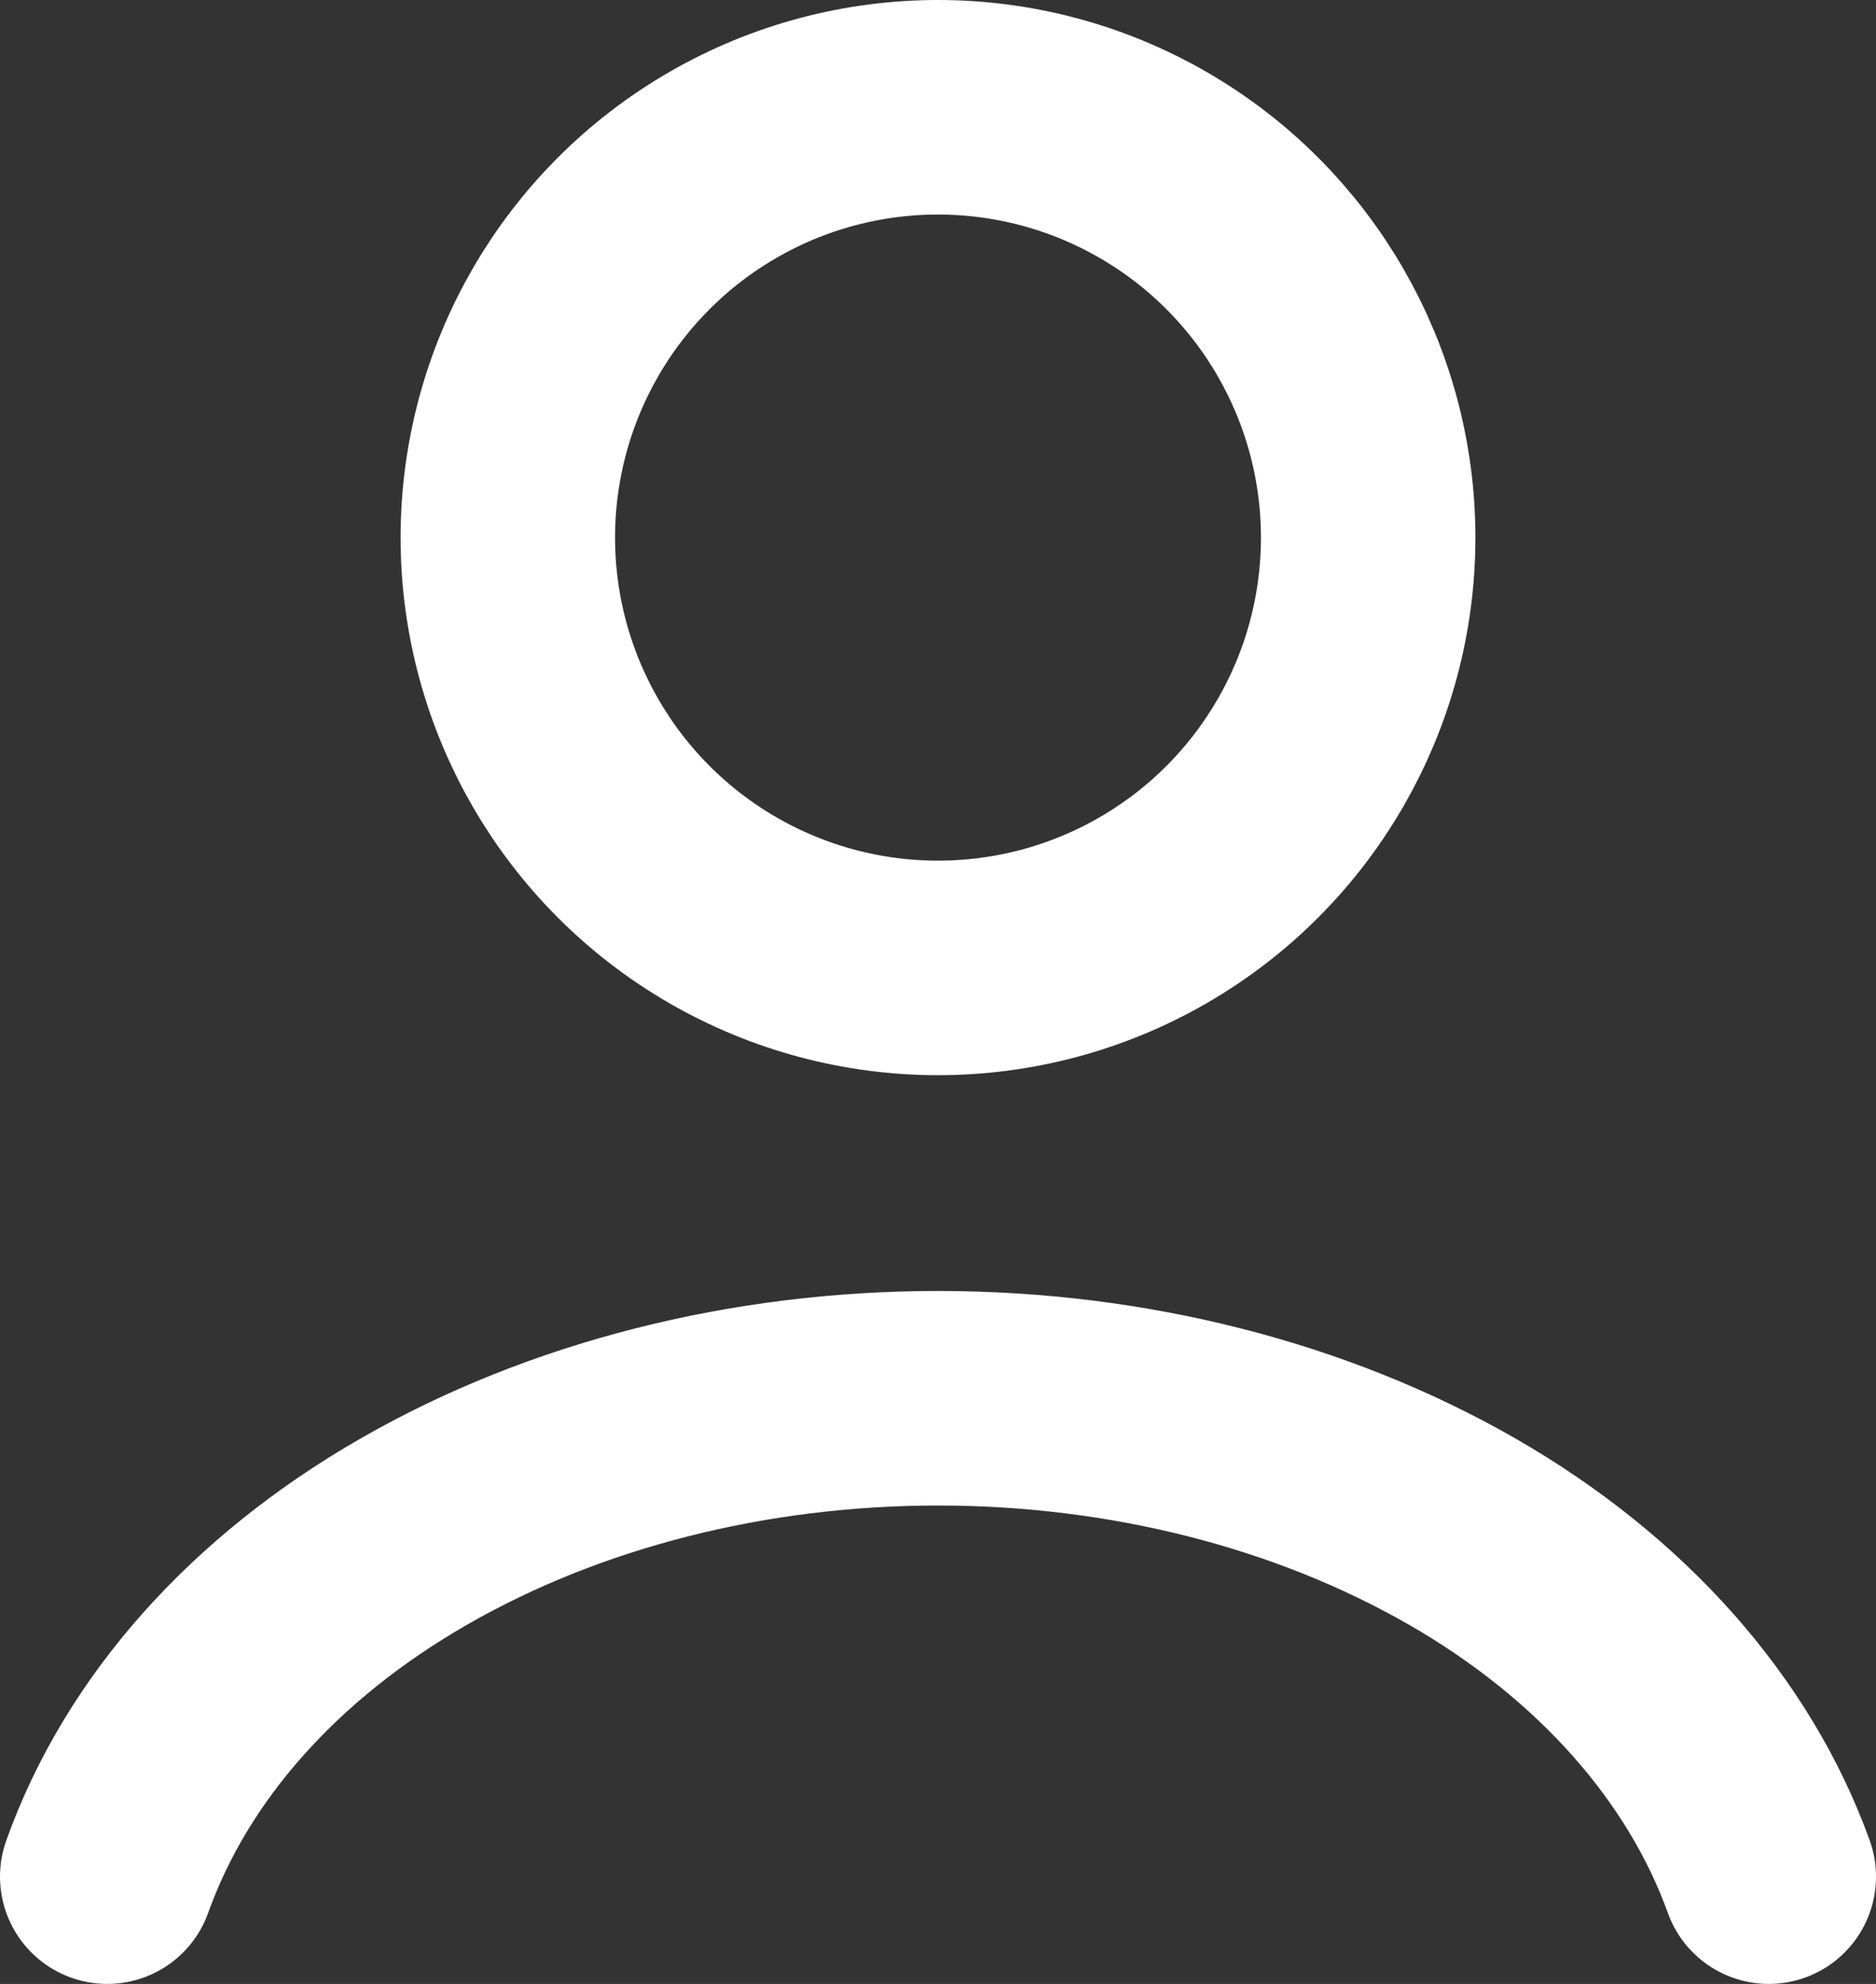 <?xml version="1.0" encoding="UTF-8"?>
<svg id="Layer_2" data-name="Layer 2" xmlns="http://www.w3.org/2000/svg" viewBox="0 0 15.22 16.09">
  <rect x="0" y="0" width="15.22" height="16.09" fill="#333333" stroke="none"/>
  <defs>
    <style>
      .cls-1 {
        fill: none;
        stroke: #fff;
        stroke-linecap: round;
        stroke-width: 1.74px;
      }
    </style>
  </defs>
  <g id="Layer_1-2" data-name="Layer 1">
    <path class="cls-1" d="M14.35,15.22c-.4-1.11-1.27-2.1-2.49-2.8-1.22-.7-2.71-1.08-4.25-1.08s-3.03.38-4.25,1.08c-1.22.7-2.09,1.68-2.49,2.8"/>
    <circle class="cls-1" cx="7.61" cy="4.36" r="3.49"/>
  </g>
</svg>